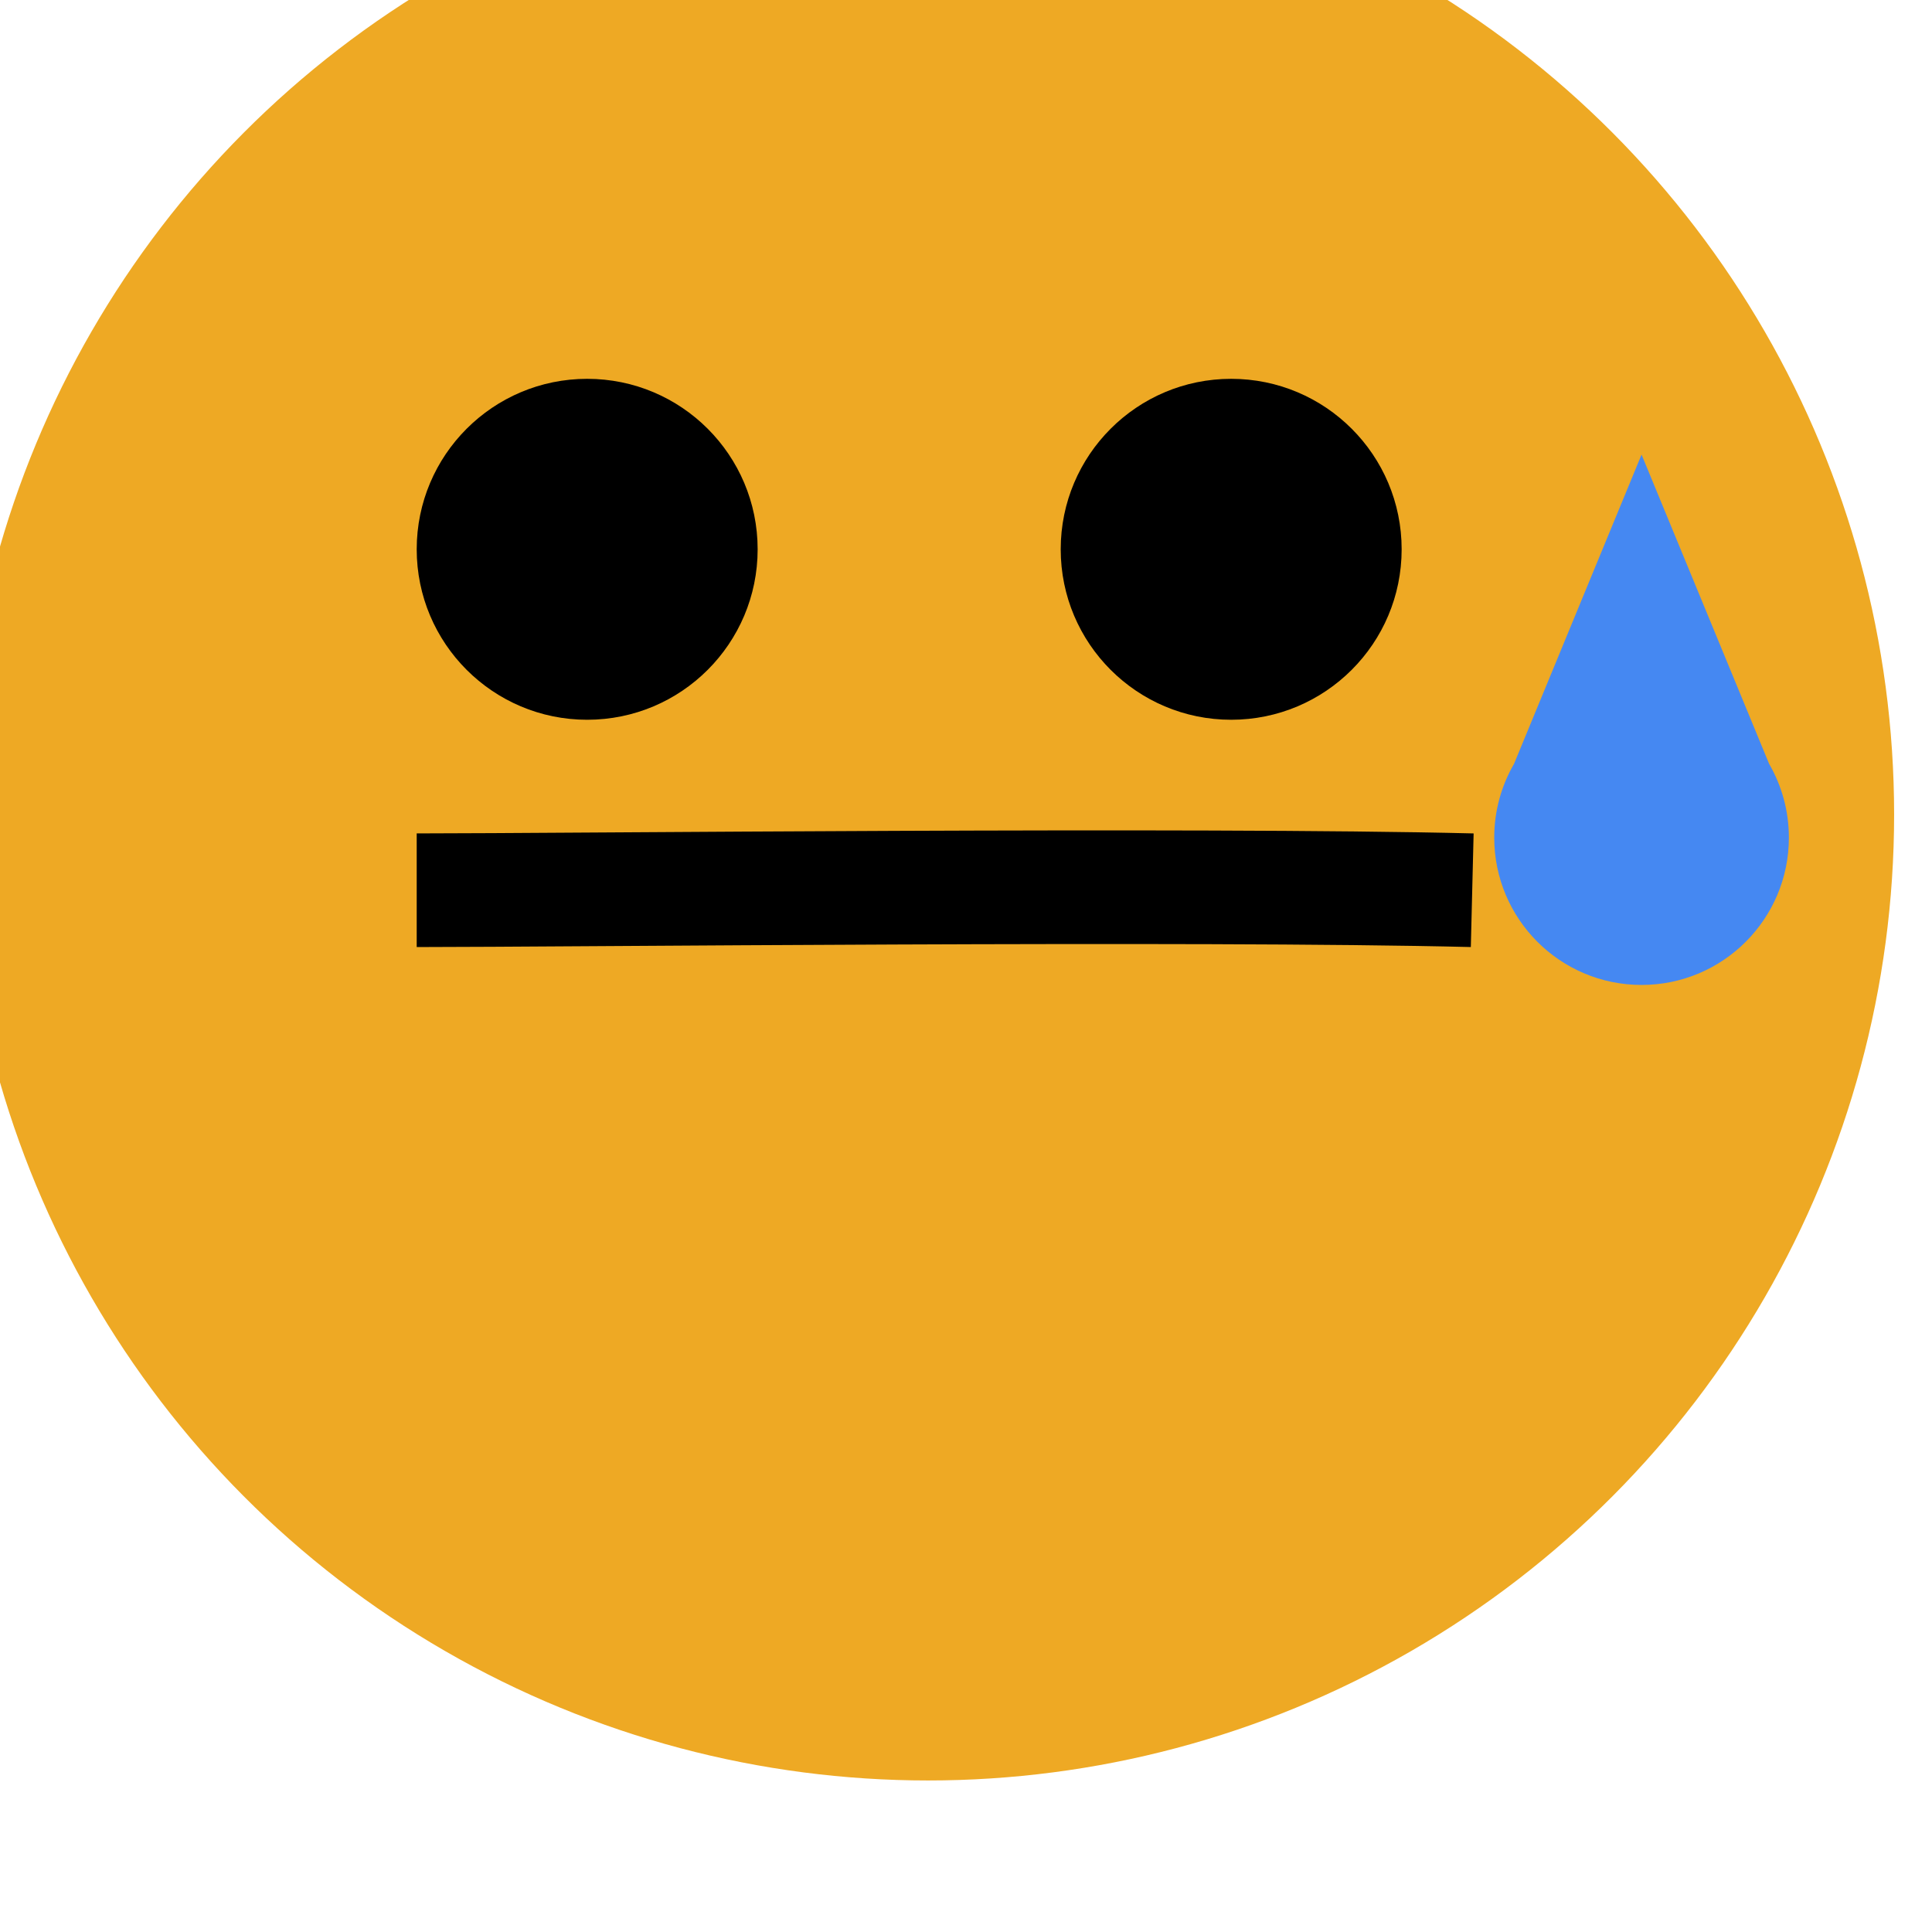 <svg width="51" height="51" viewBox="0 0 51 51" fill="none" xmlns="http://www.w3.org/2000/svg">
<g filter="url(#filter0_i_807_875)">
<circle cx="25.5" cy="25.5" r="25.5" fill="#EEA924"/>
<circle cx="33.5" cy="18.5" r="4.5" fill="black"/>
<circle cx="16.5" cy="18.5" r="4.5" fill="black"/>
<path d="M12 27.5C15.863 27.5 32.551 27.32 39.863 27.5" stroke="black" stroke-width="3"/>
<path fill-rule="evenodd" clip-rule="evenodd" d="M47.7 24.163L44.333 16L40.967 24.163C40.635 24.736 40.444 25.401 40.444 26.111C40.444 28.259 42.185 30 44.333 30C46.481 30 48.222 28.259 48.222 26.111C48.222 25.401 48.032 24.736 47.7 24.163Z" fill="#4588F2"/>
</g>
<defs>
<filter id="filter0_i_807_875" x="-1" y="-2" width="52" height="53" filterUnits="userSpaceOnUse" color-interpolation-filters="sRGB">
<feFlood flood-opacity="0" result="BackgroundImageFix"/>
<feBlend mode="normal" in="SourceGraphic" in2="BackgroundImageFix" result="shape"/>
<feColorMatrix in="SourceAlpha" type="matrix" values="0 0 0 0 0 0 0 0 0 0 0 0 0 0 0 0 0 0 127 0" result="hardAlpha"/>
<feOffset dx="-1" dy="-4"/>
<feGaussianBlur stdDeviation="1"/>
<feComposite in2="hardAlpha" operator="arithmetic" k2="-1" k3="1"/>
<feColorMatrix type="matrix" values="0 0 0 0 0 0 0 0 0 0 0 0 0 0 0 0 0 0 0.1 0"/>
<feBlend mode="normal" in2="shape" result="effect1_innerShadow_807_875"/>
</filter>
</defs>
</svg>

